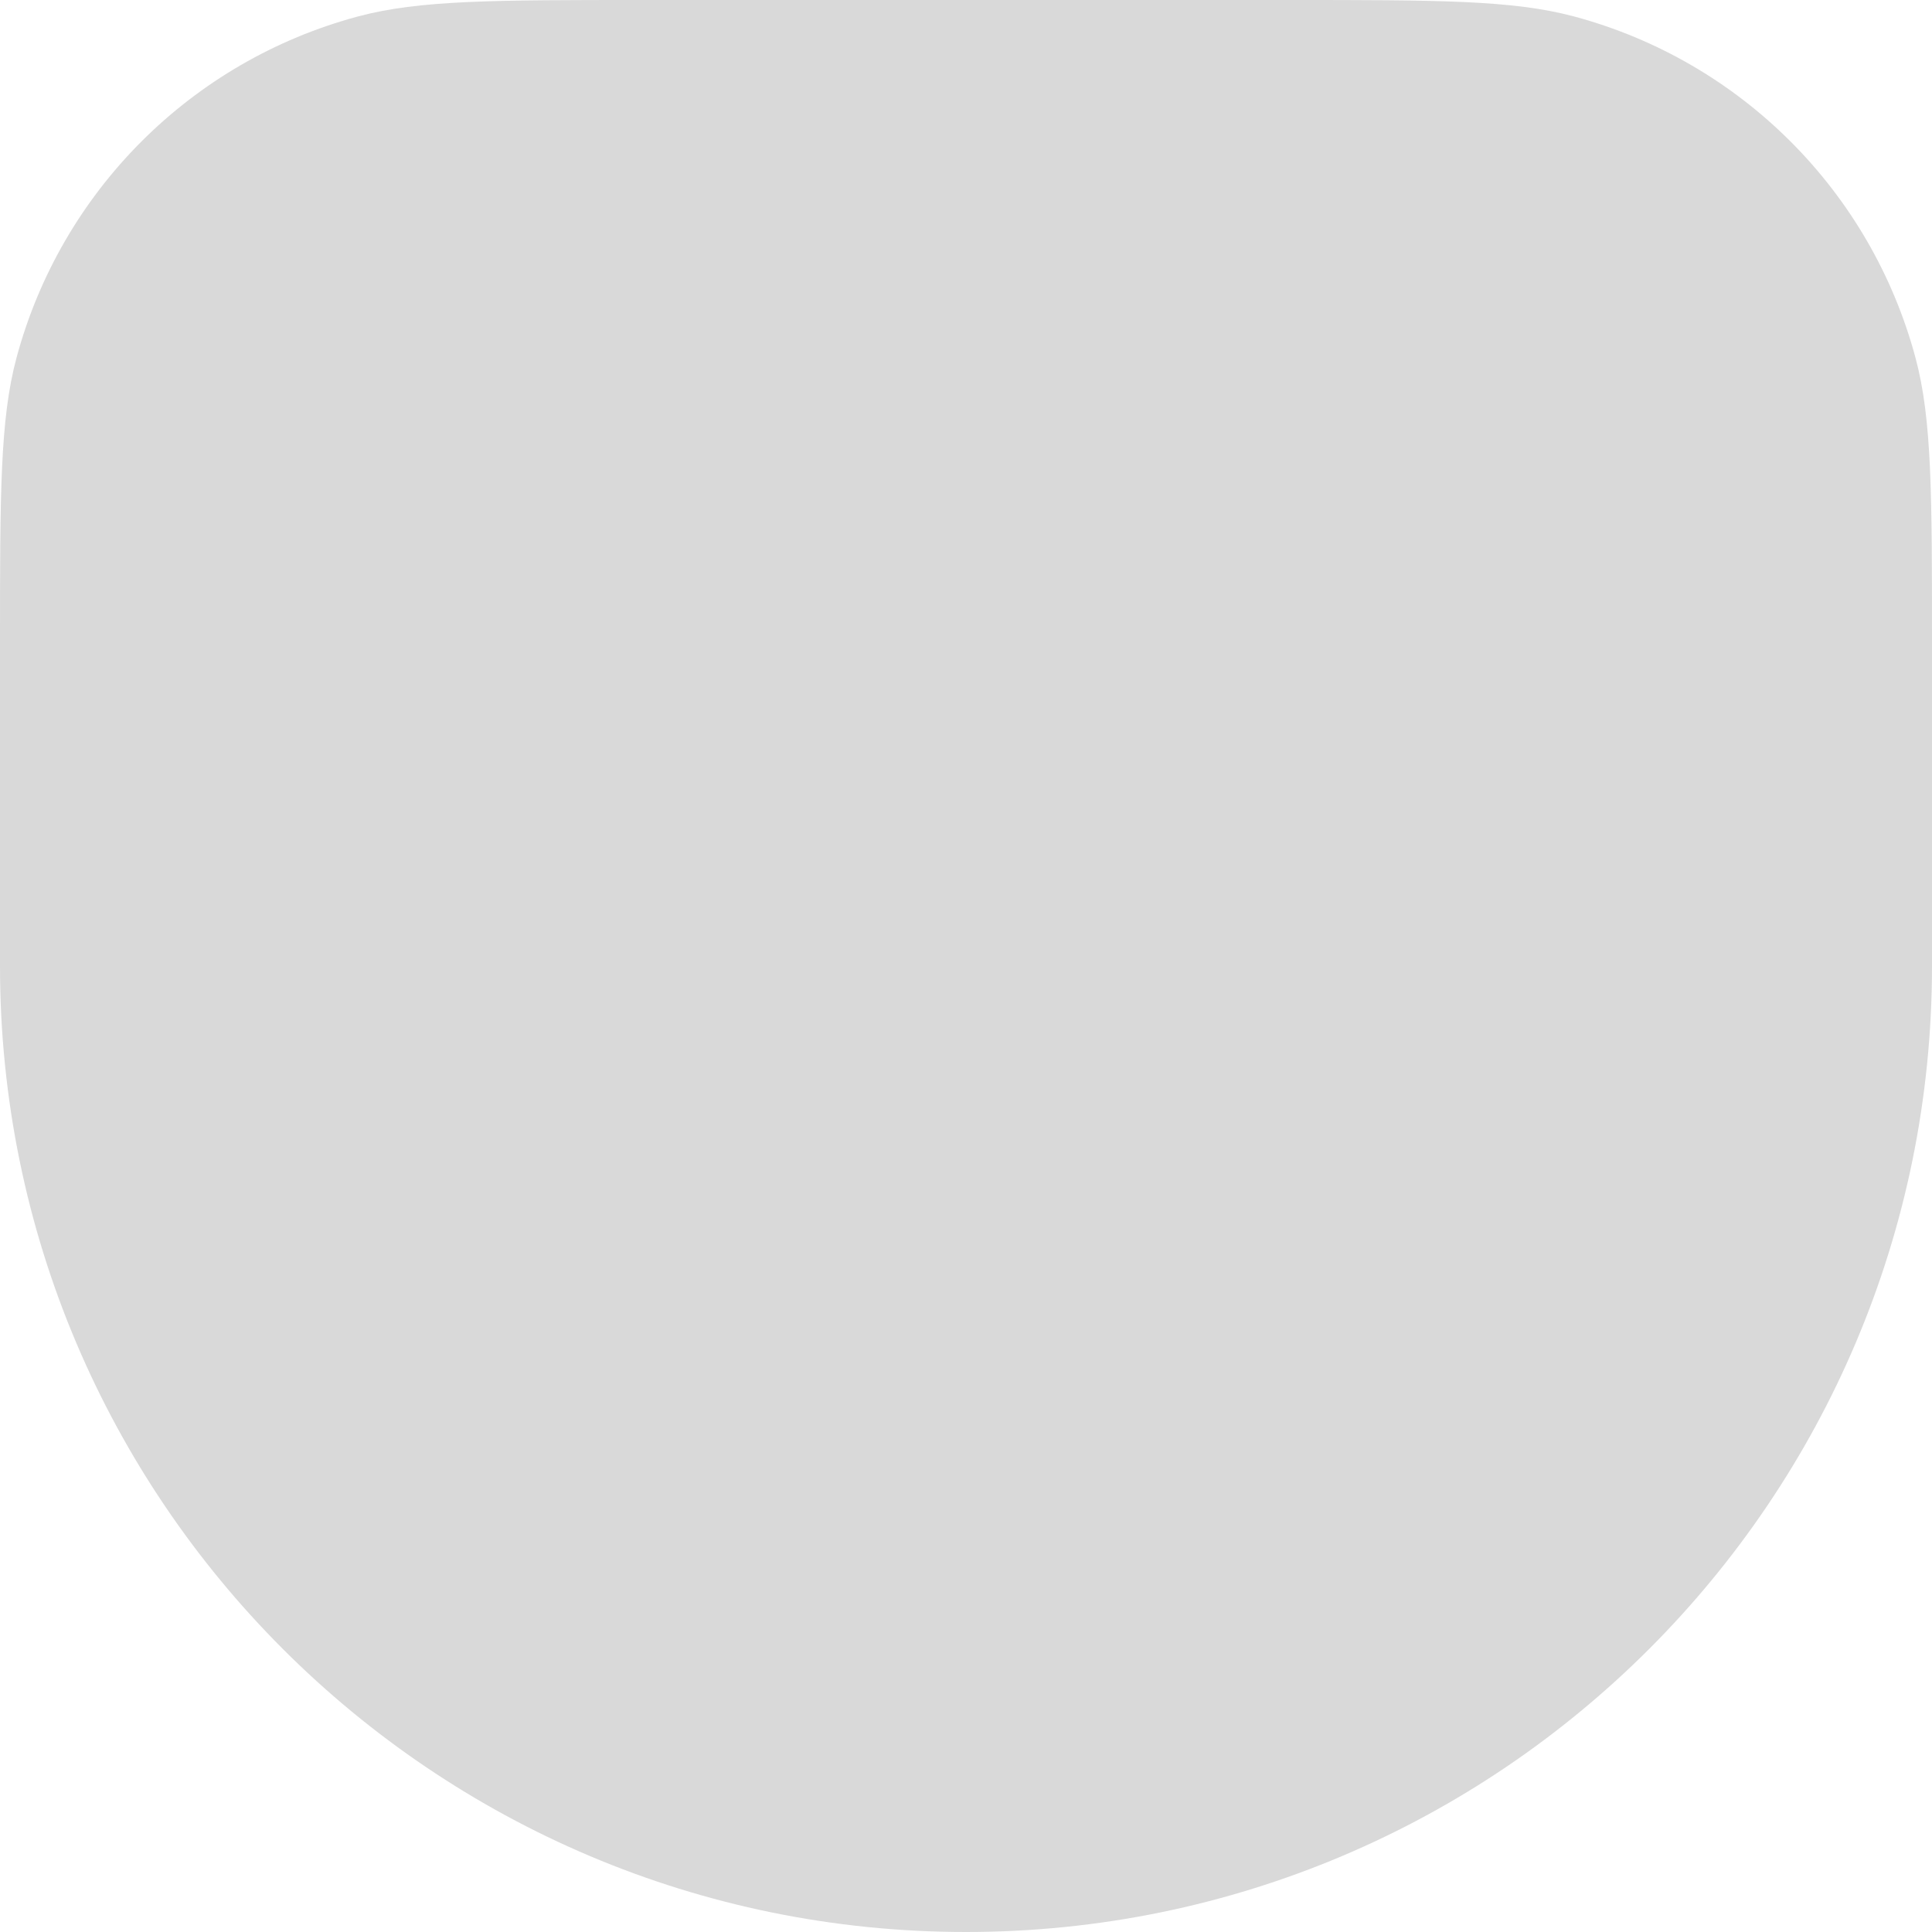 <svg width="80" height="80" viewBox="0 0 80 80" fill="none" xmlns="http://www.w3.org/2000/svg">
<path d="M0 26.667C0 20.467 0 17.367 0.681 14.824C2.531 7.922 7.922 2.531 14.824 0.681C17.367 0 20.467 0 26.667 0L53.333 0C59.533 0 62.633 0 65.176 0.681C72.078 2.531 77.469 7.922 79.319 14.824C80 17.367 80 20.467 80 26.667V40C80 62.091 62.091 80 40 80C17.909 80 0 62.091 0 40L0 26.667Z" fill="#D9D9D9"/>
</svg>
